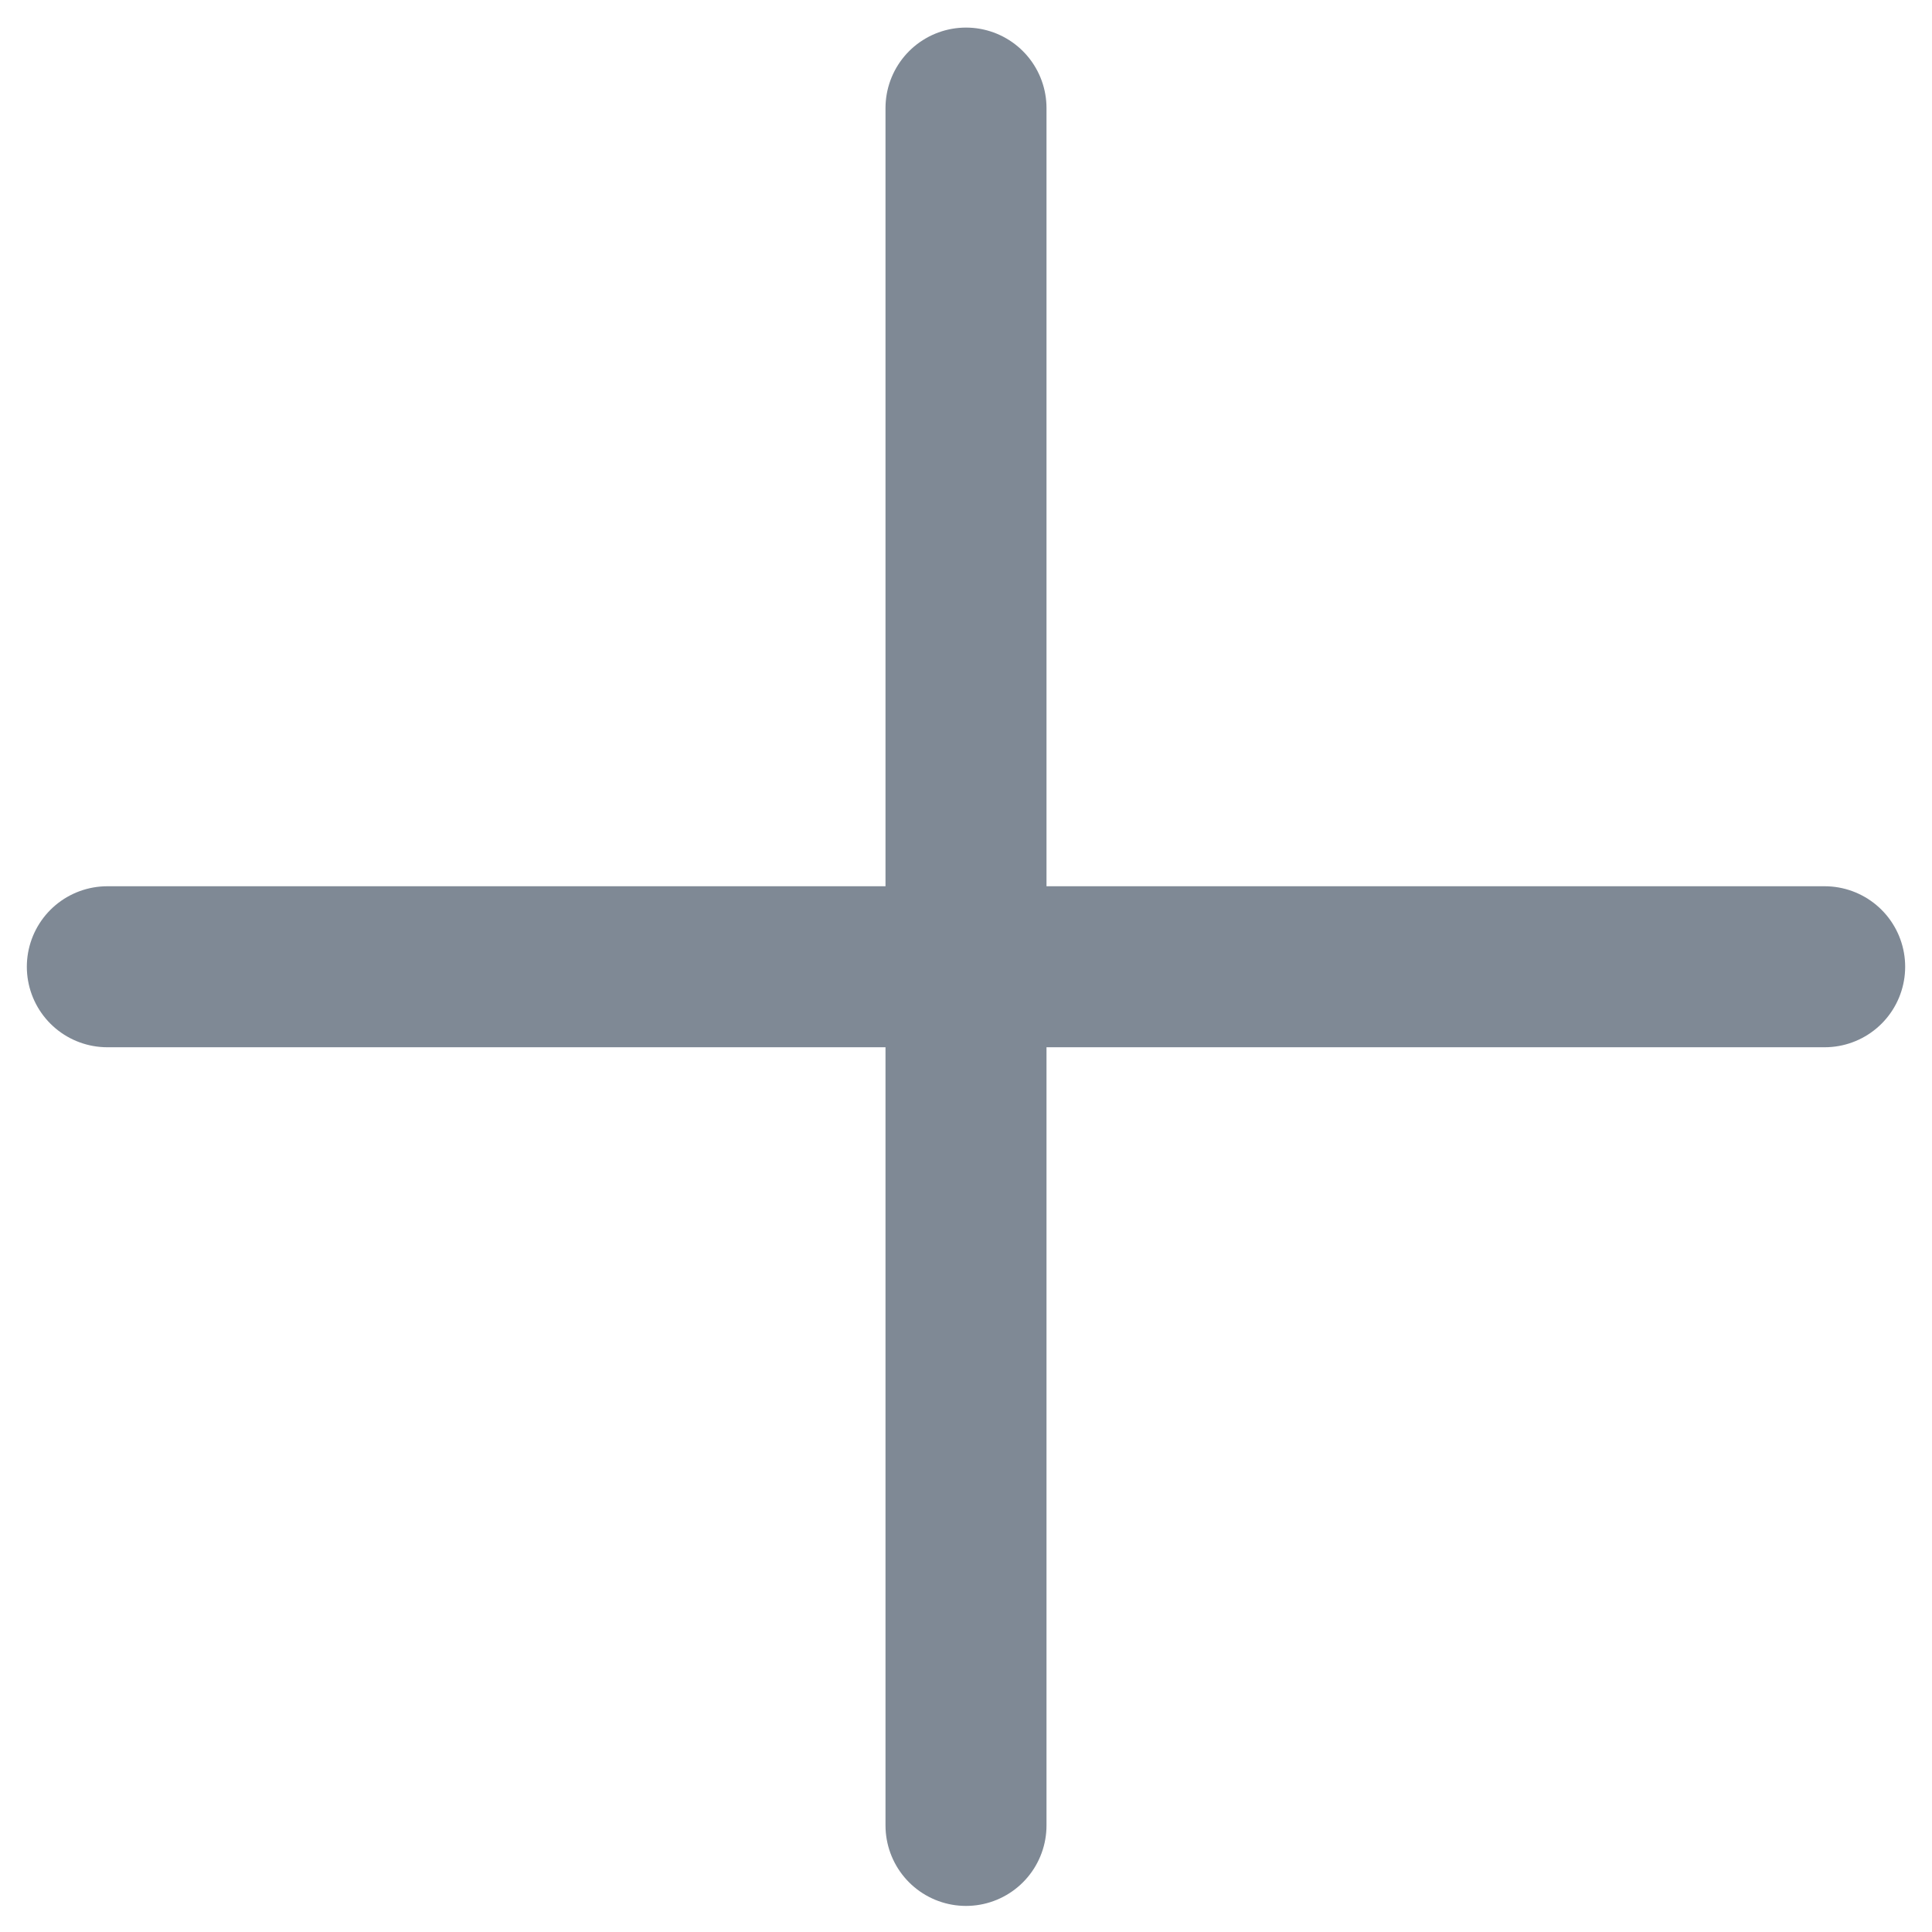 <svg width="18" height="18" viewBox="0 0 18 18" fill="none" xmlns="http://www.w3.org/2000/svg">
<path d="M17 9.007H1" stroke="#7F8995" stroke-width="1.5" stroke-linecap="round" stroke-linejoin="round"/>
<path d="M9 1.007V17.007" stroke="#7F8995" stroke-width="1.5" stroke-linecap="round" stroke-linejoin="round"/>
</svg>
